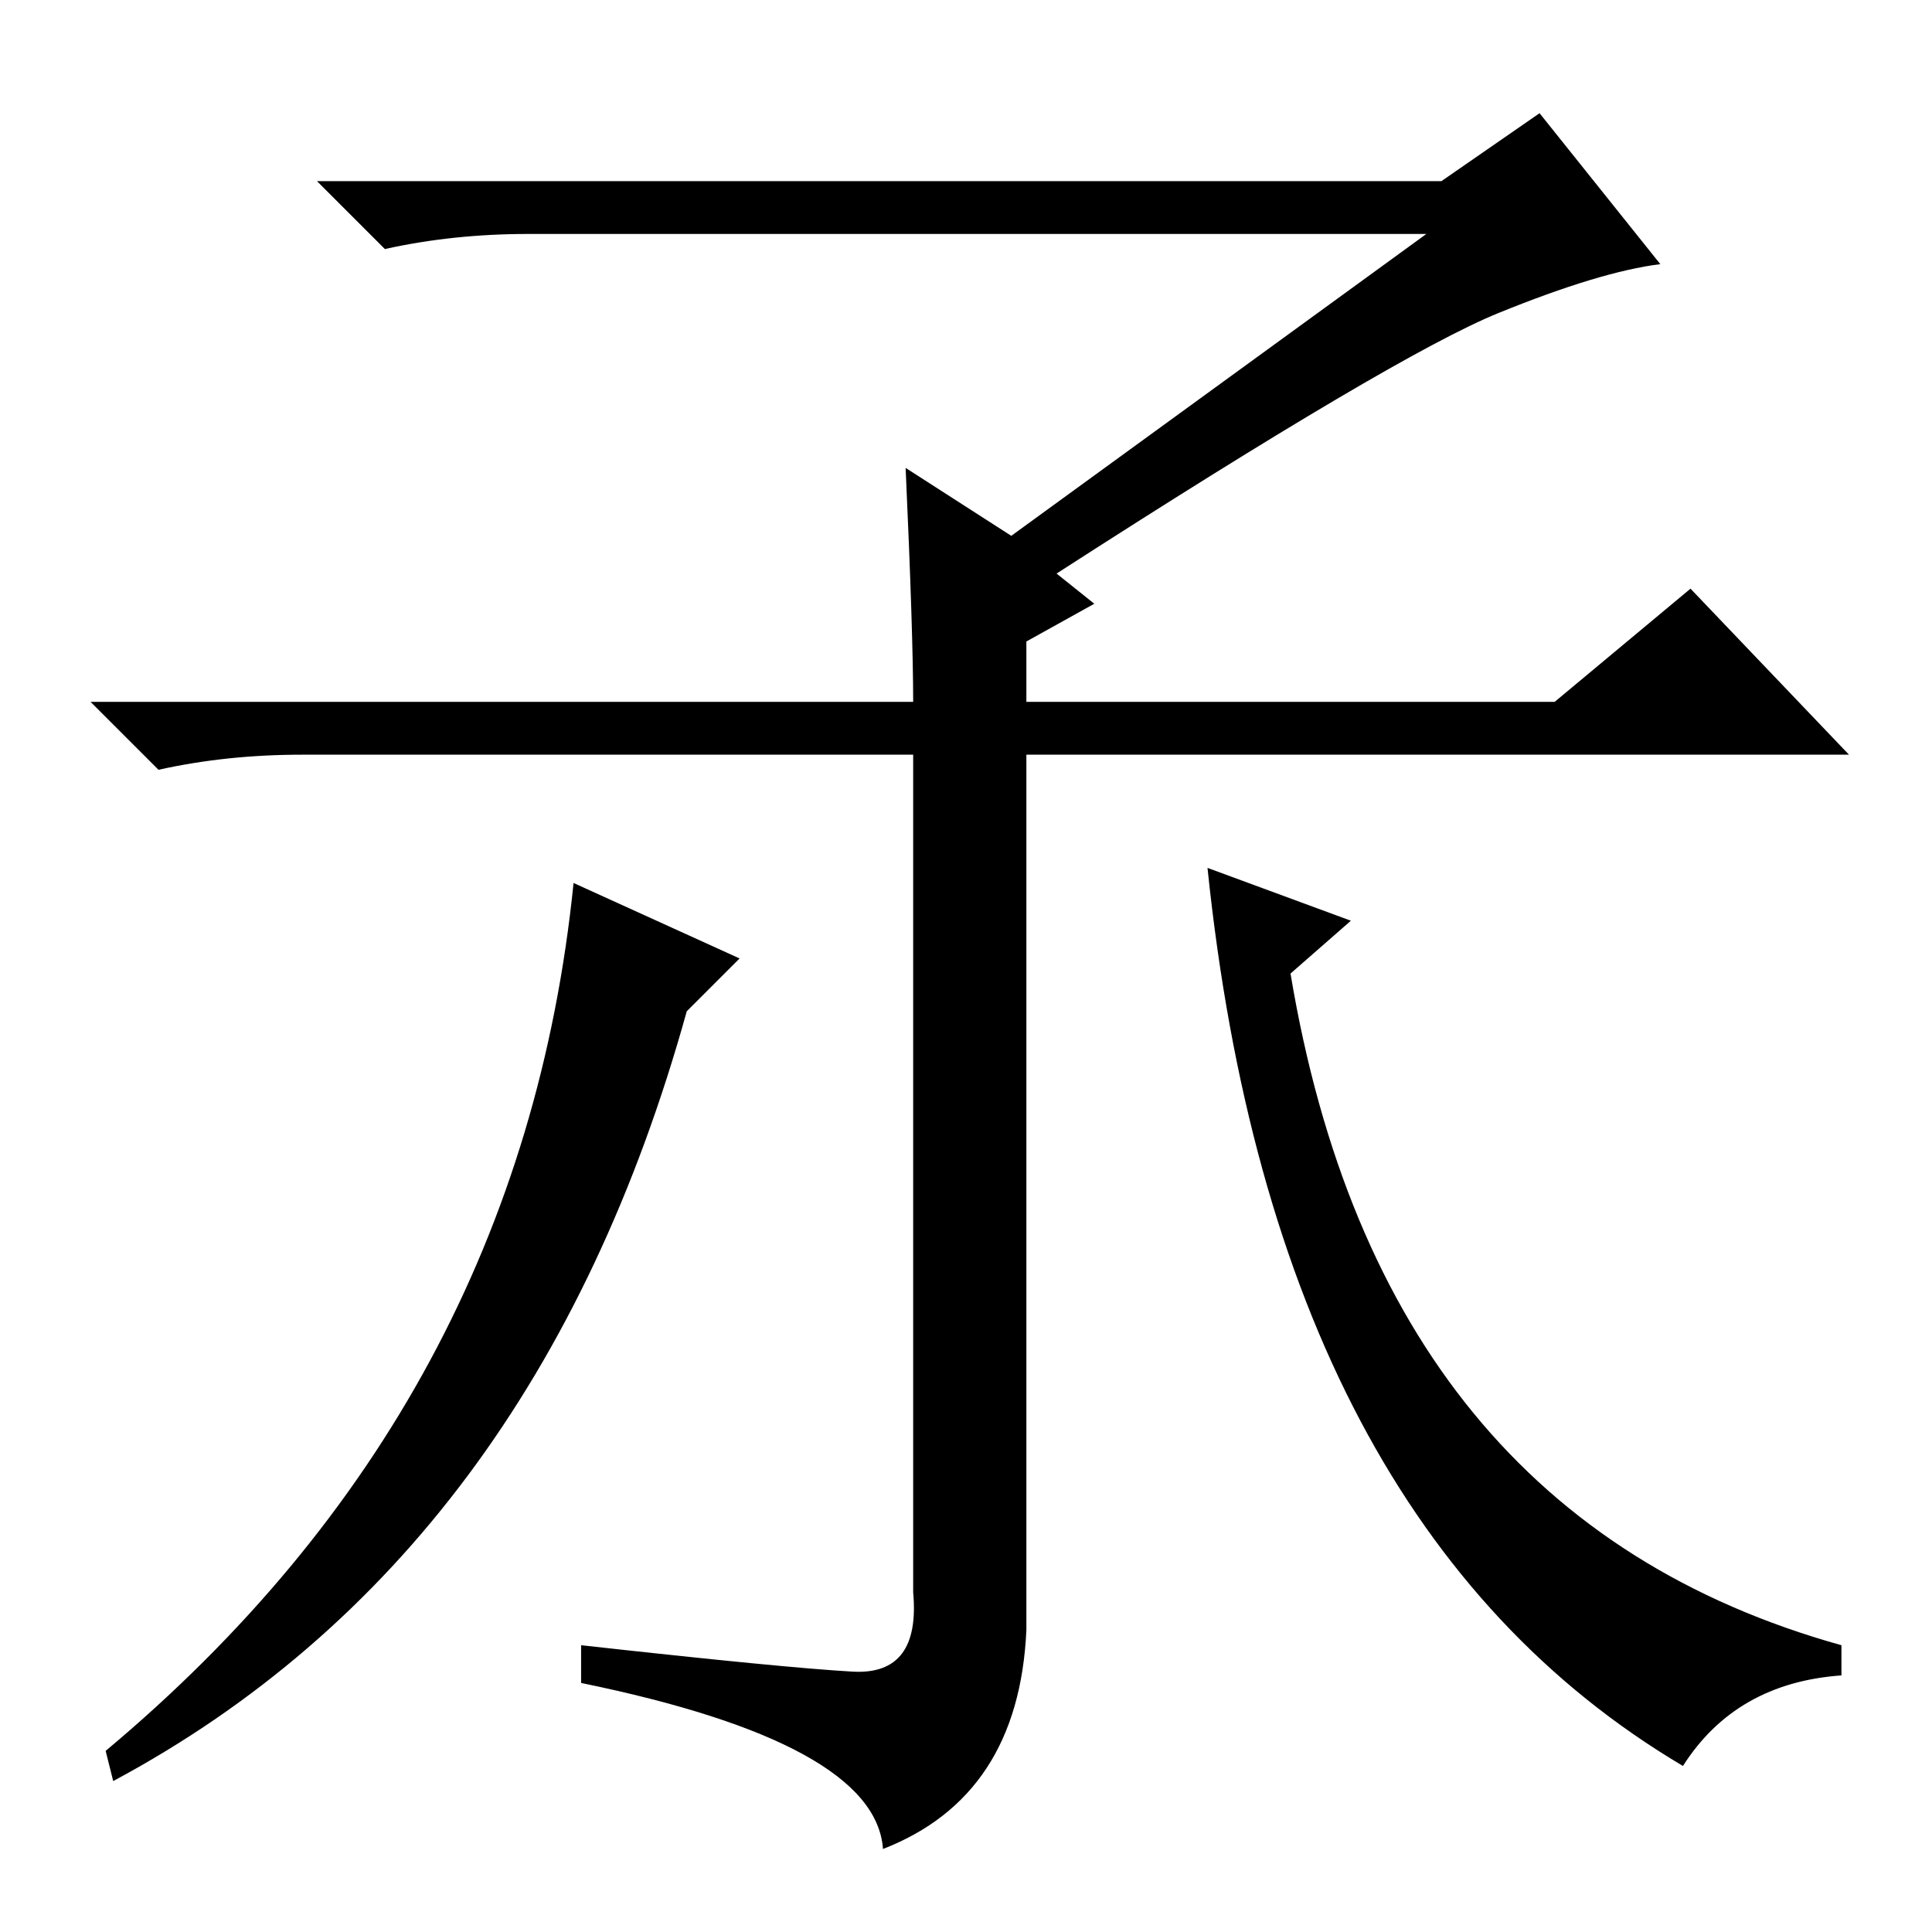 <?xml version="1.0" standalone="no"?>
<!DOCTYPE svg PUBLIC "-//W3C//DTD SVG 1.1//EN" "http://www.w3.org/Graphics/SVG/1.1/DTD/svg11.dtd" >
<svg xmlns="http://www.w3.org/2000/svg" xmlns:xlink="http://www.w3.org/1999/xlink" version="1.1" viewBox="0 -36 256 256">
  <g transform="matrix(1 0 0 -1 0 220)">
   <path fill="currentColor"
d="M191 232l13 9l16 -20q-8 -1 -21.5 -6.5t-58.5 -34.5l5 -4l-9 -5v-8h70l18 15l21 -22h-109v-116q-1 -22 -19 -29q-1 14 -40 22v5q27 -3 36 -3.5t8 10.5v111h-81q-10 0 -19 -2l-9 9h109q0 9 -1 31l14 -9l55 40h-119q-10 0 -19 -2l-9 9h149zM76 139l22 -10l-7 -7
q-20 -72 -76 -102l-1 4q55 46 62 115zM160 141l19 -7l-8 -7q12 -72 73 -89v-4q-14 -1 -21 -12q-54 32 -63 119z" />
  </g>

</svg>
